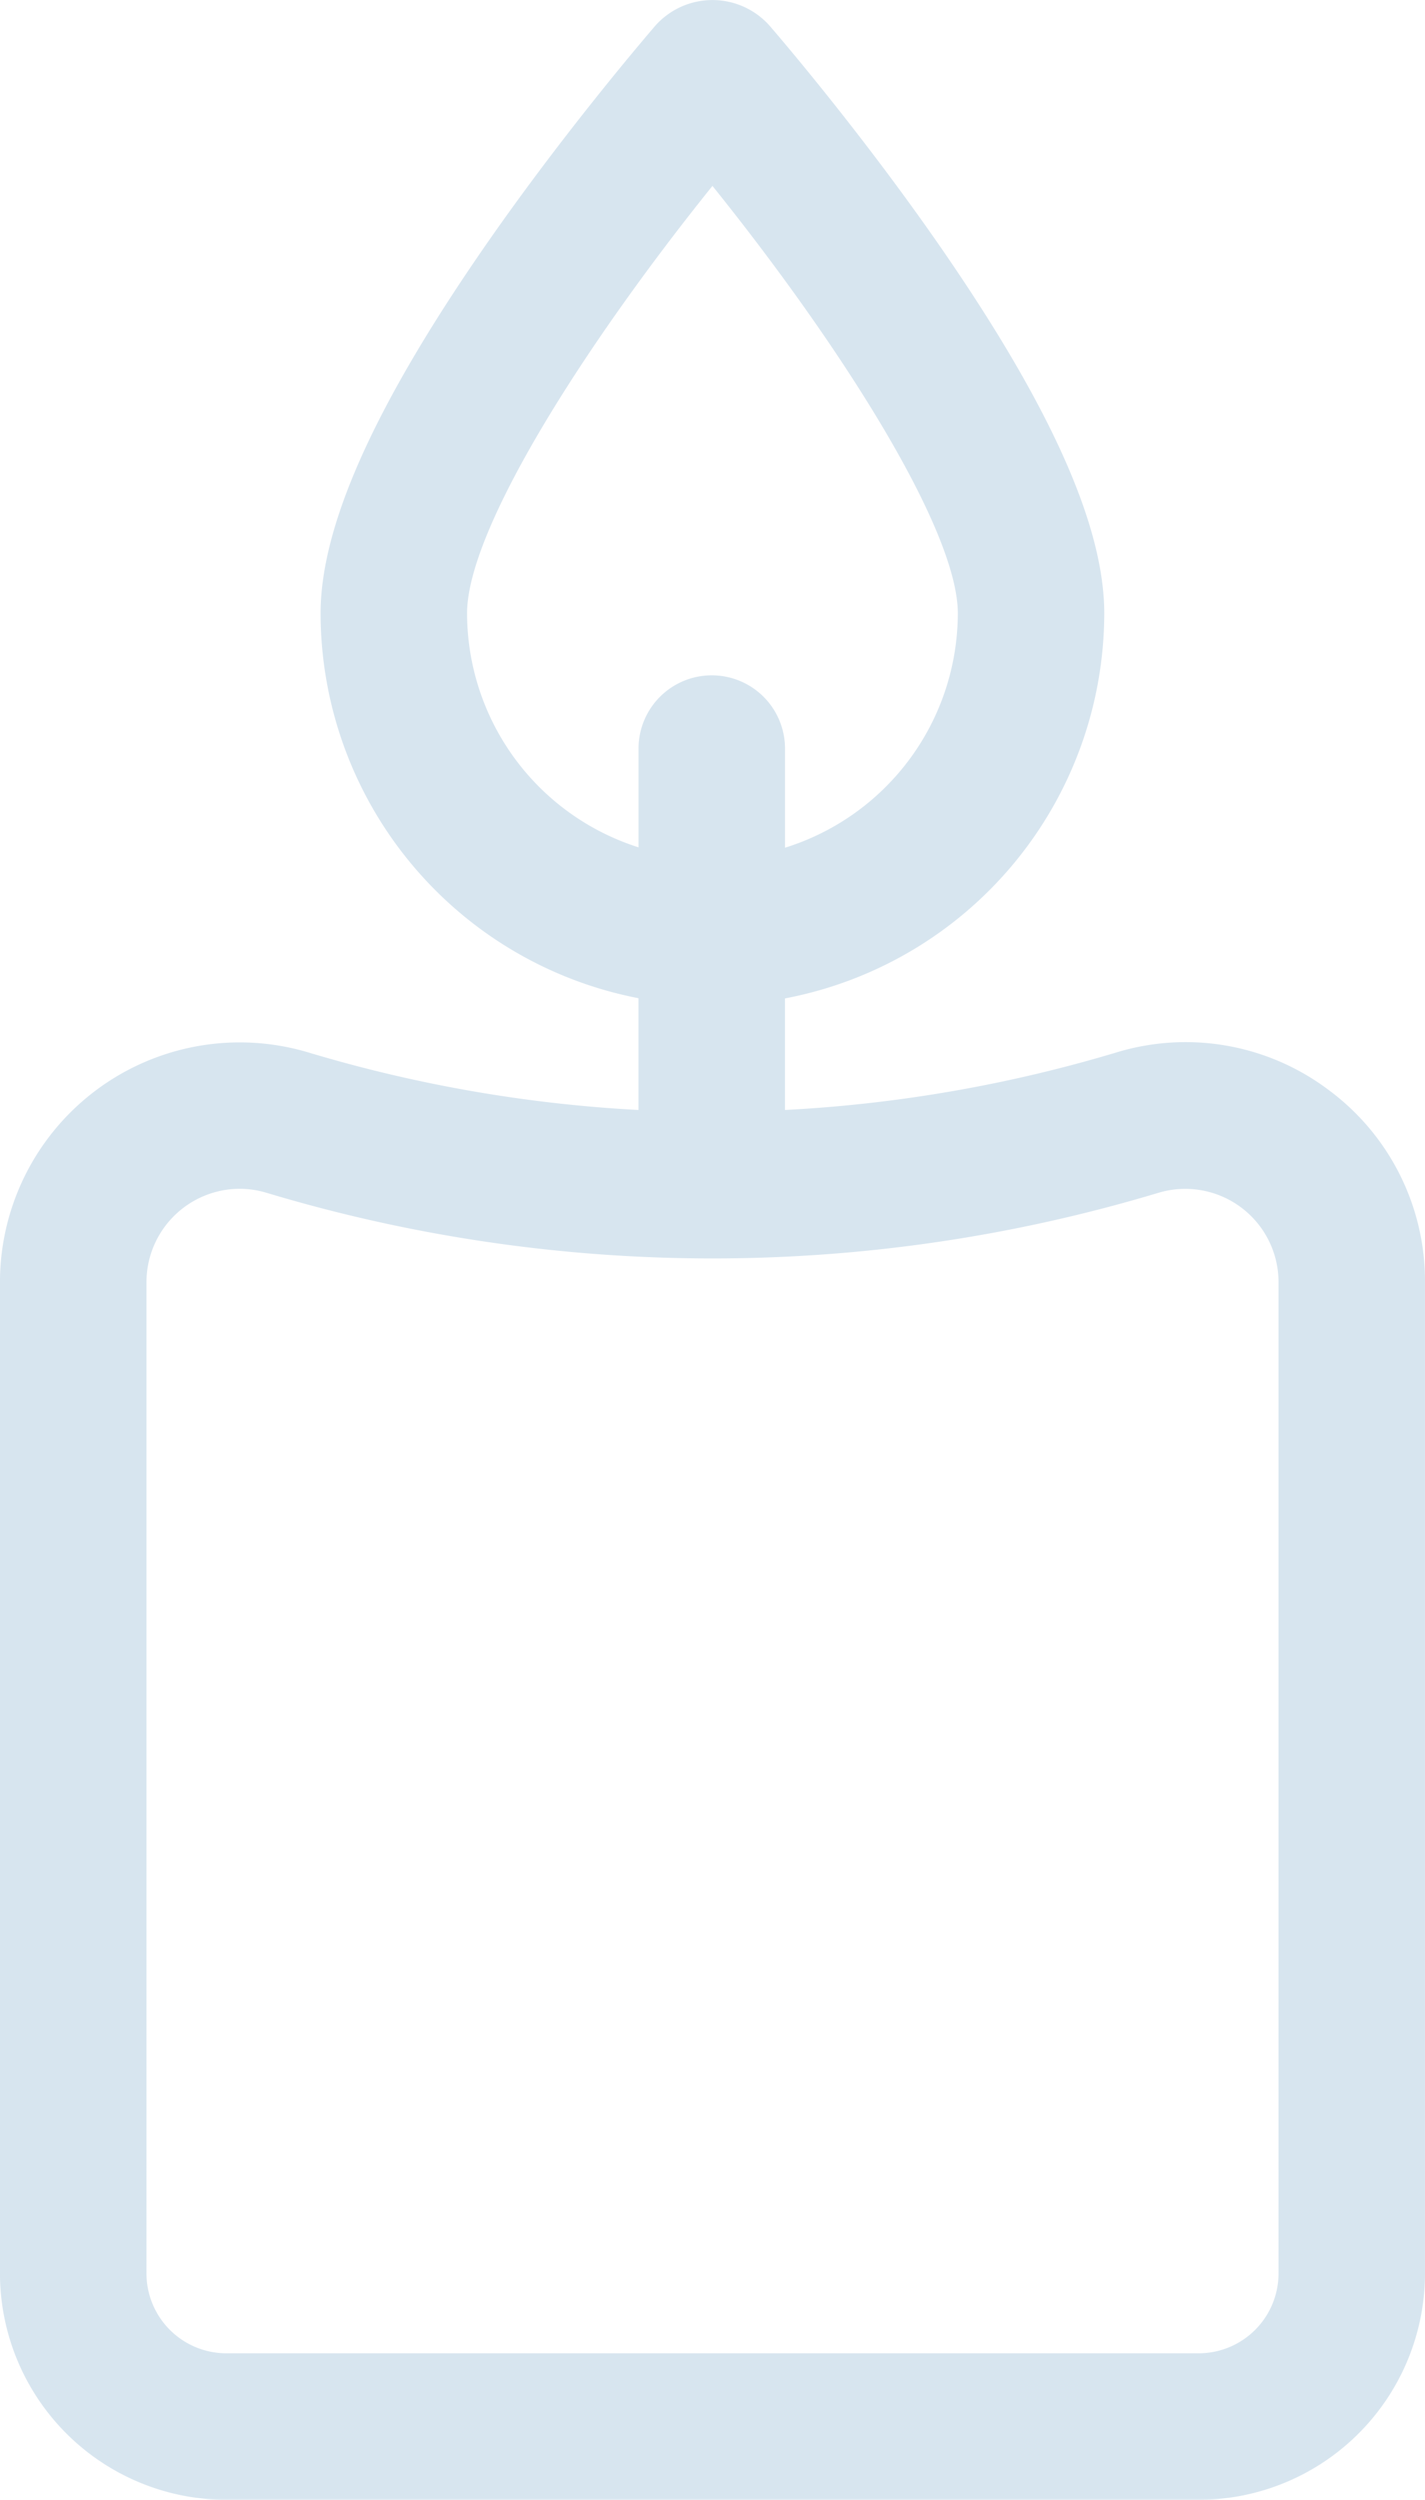 <svg xmlns="http://www.w3.org/2000/svg" width="64.905" height="113.835" viewBox="0 0 64.905 113.835"><defs><style>.a{opacity:0.26;}.b{fill:#649ac1;}</style></defs><g class="a" transform="translate(-110.036)"><g transform="translate(110.036)"><path class="b" d="M170.54,49.626a10.823,10.823,0,0,0-9.656-1.7,64.069,64.069,0,0,1-15.094,2.62V45.465a17.874,17.874,0,0,0,14.542-17.535c0-3.928-2.383-9.3-7.284-16.427-3.524-5.123-7.218-9.471-7.921-10.288a3.482,3.482,0,0,0-5.282,0c-.7.82-4.4,5.168-7.923,10.29-4.9,7.126-7.284,12.5-7.284,16.427a17.874,17.874,0,0,0,14.48,17.524v5.09a64.083,64.083,0,0,1-15.025-2.617,10.92,10.92,0,0,0-14.058,10.46v45.139a10.32,10.32,0,0,0,10.308,10.308h44.289a10.32,10.32,0,0,0,10.308-10.308V58.387A10.823,10.823,0,0,0,170.54,49.626Zm-39.23-21.7c0-3.791,5.3-12.153,11.176-19.46,5.877,7.306,11.176,15.668,11.176,19.46a11.2,11.2,0,0,1-7.871,10.677V34.031a3.336,3.336,0,0,0-6.671,0v4.555A11.2,11.2,0,0,1,131.31,27.93Zm36.96,75.6a3.641,3.641,0,0,1-3.637,3.637H120.344a3.641,3.641,0,0,1-3.637-3.637V58.387a4.256,4.256,0,0,1,4.237-4.253,4.29,4.29,0,0,1,1.233.183,70.514,70.514,0,0,0,40.623,0,4.249,4.249,0,0,1,5.47,4.07v45.139Z" transform="translate(-110.036)"/></g></g></svg>